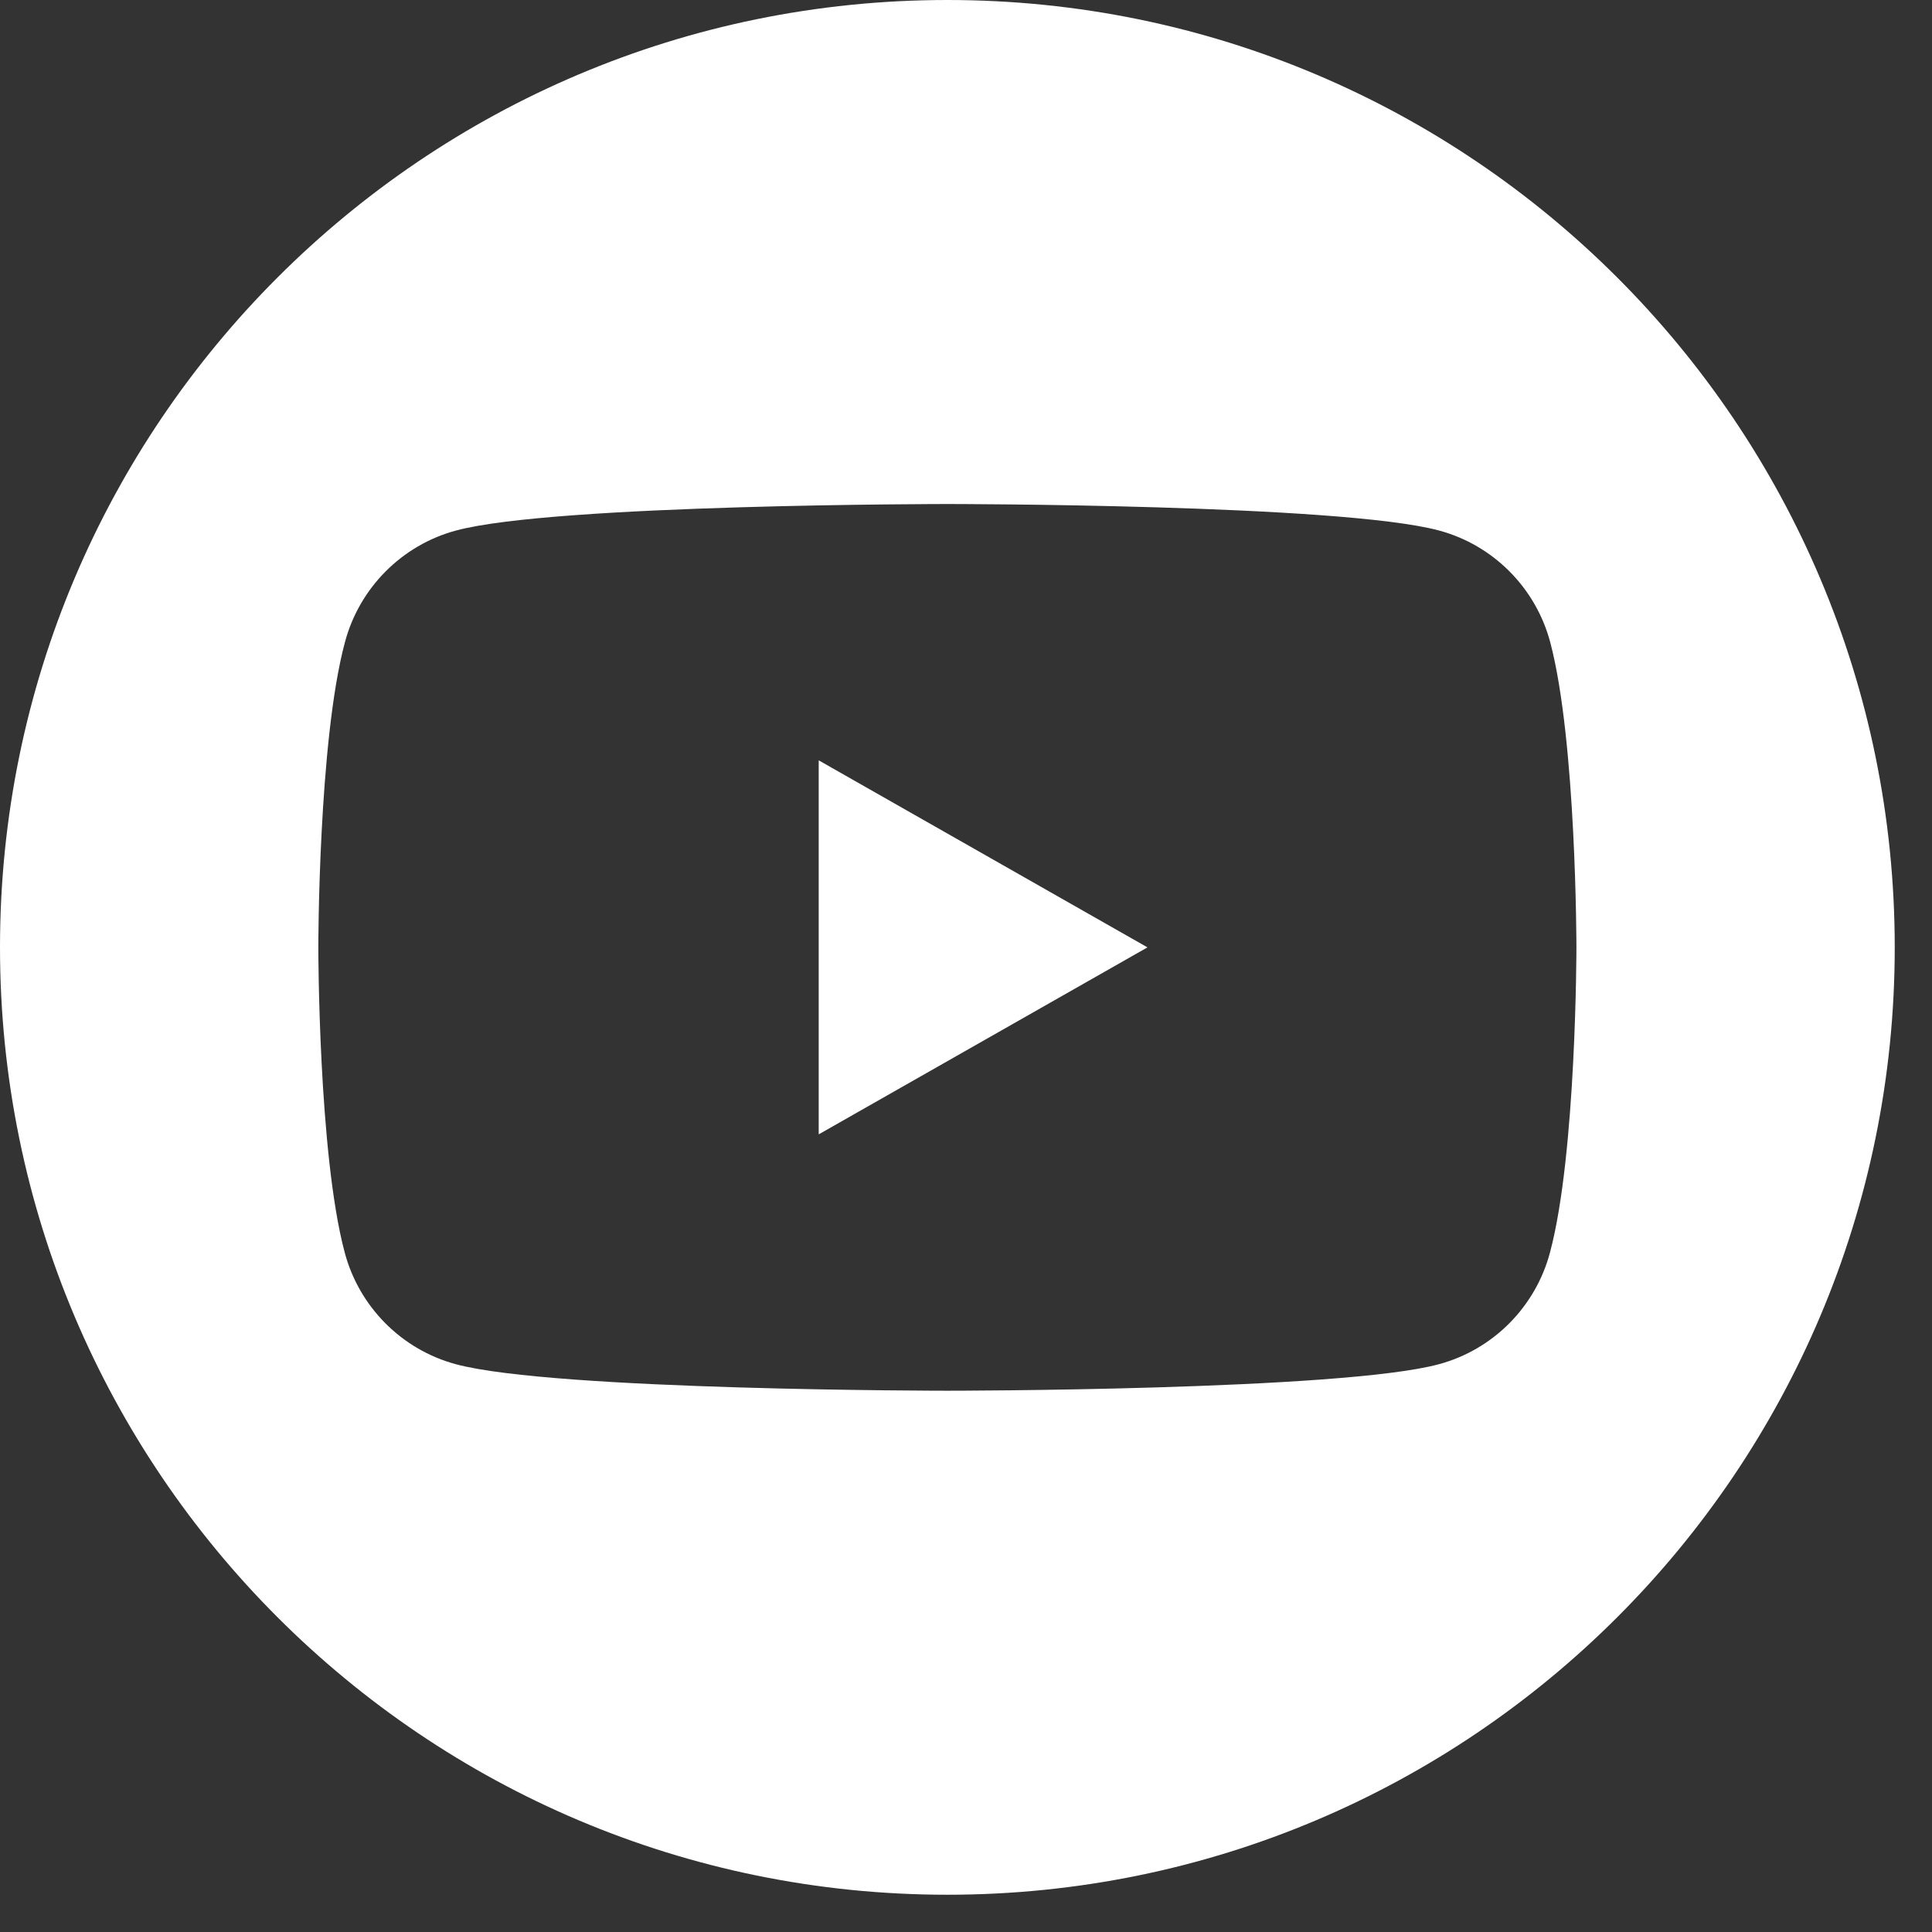 <svg viewBox="0 0 42 42" fill="none" xmlns="http://www.w3.org/2000/svg">
    <rect x="0" y="0" width="42" height="42" fill="#333333" stroke="none"/>
    <path fill-rule="evenodd" clip-rule="evenodd" d="M0 20.595C0 31.968 9.222 41.19 20.595 41.19C31.968 41.19 41.19 31.968 41.19 20.595C41.19 9.222 31.968 0 20.595 0C9.222 0 0 9.222 0 20.595ZM31.284 11.533C32.462 11.85 33.389 12.781 33.702 13.967C34.27 16.113 34.27 20.595 34.27 20.595C34.27 20.595 34.27 25.076 33.697 27.222C33.384 28.409 32.458 29.34 31.28 29.657C29.15 30.233 20.595 30.233 20.595 30.233C20.595 30.233 12.044 30.233 9.91 29.657C8.732 29.34 7.805 28.409 7.492 27.222C6.92 25.076 6.92 20.595 6.92 20.595C6.92 20.595 6.92 16.113 7.497 13.967C7.81 12.781 8.736 11.85 9.914 11.533C12.044 10.957 20.599 10.957 20.599 10.957C20.599 10.957 29.15 10.957 31.284 11.533ZM17.798 16.529V24.66L24.945 20.595L17.798 16.529Z" fill="white"/>
</svg>